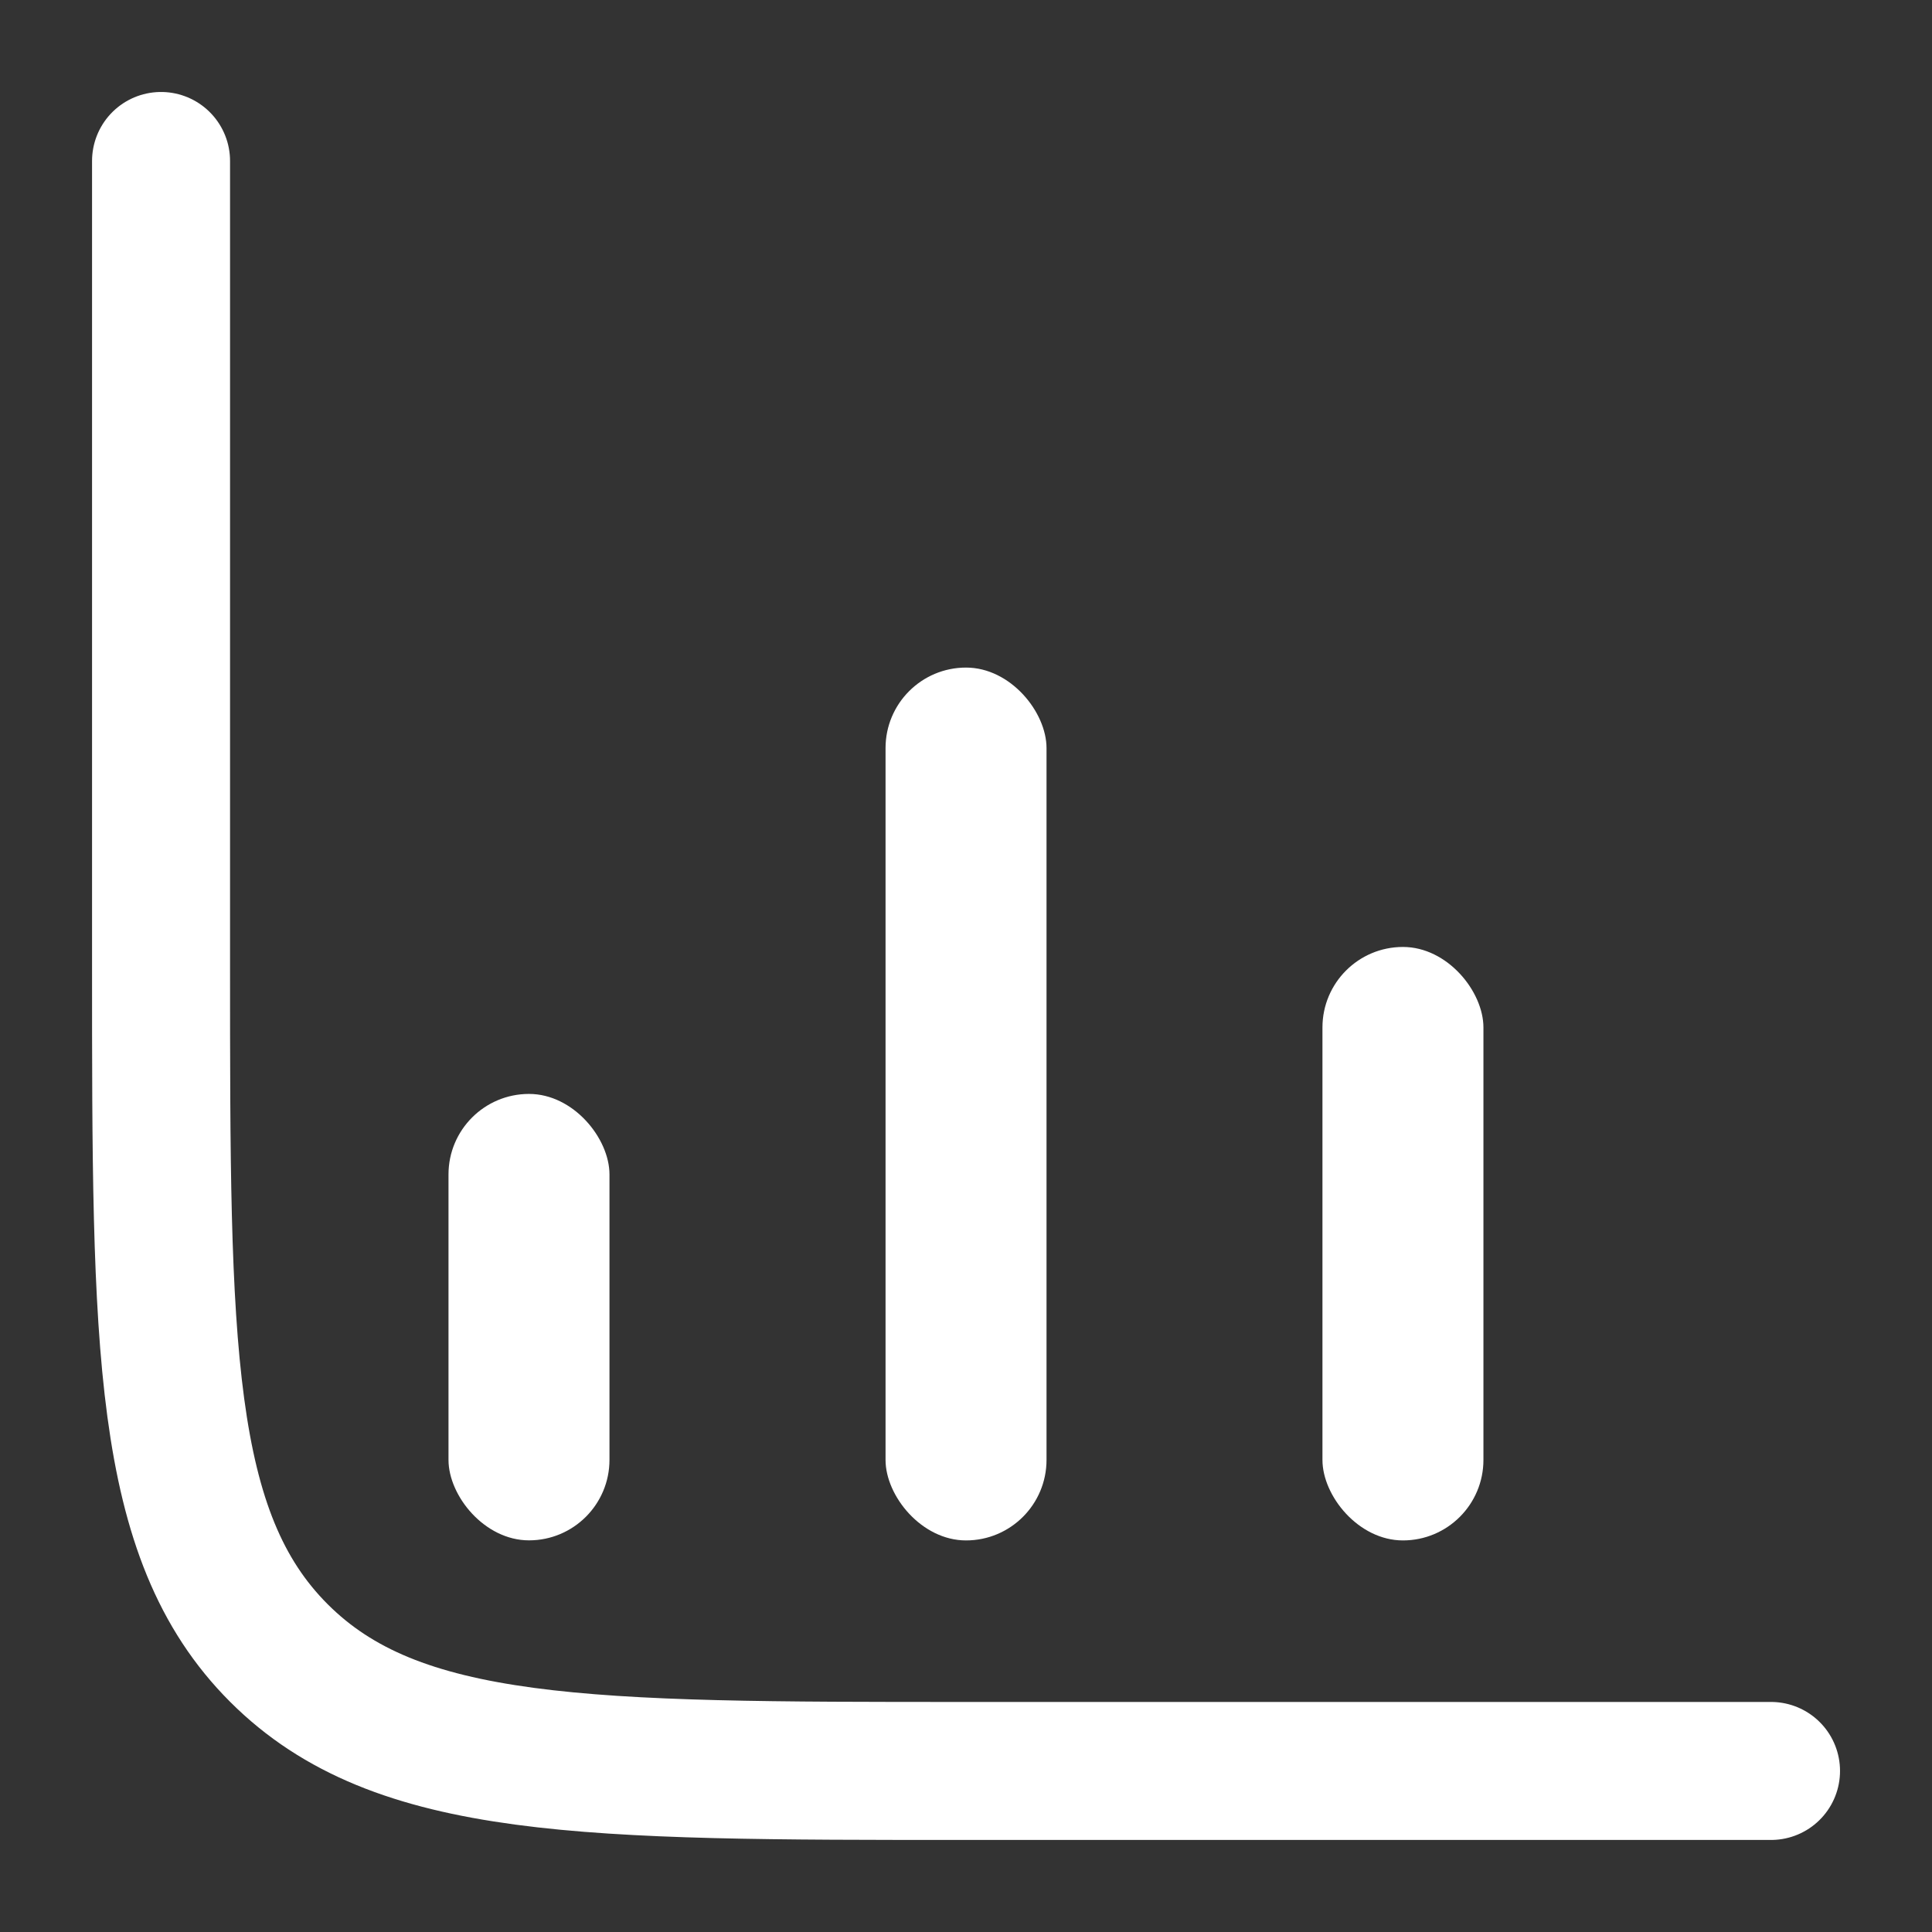 <svg width="28" height="28" viewBox="0 0 28 28" fill="none" xmlns="http://www.w3.org/2000/svg">
<rect x="0" y="0" width="28" height="28" fill="#333333" stroke="none"/>
<path d="M25.667 25.666H14.001C8.501 25.666 5.751 25.666 4.042 23.957C2.334 22.25 2.334 19.499 2.334 14V2.333" stroke="white" stroke-width="2" stroke-linecap="round"/>
<rect x="6.5" y="15.854" width="2.333" height="6.47" rx="1.167" fill="white"/>
<rect x="12.834" y="9.675" width="2.333" height="12.65" rx="1.167" fill="white"/>
<rect x="19.166" y="13.724" width="2.333" height="8.601" rx="1.167" fill="white"/>
</svg>
